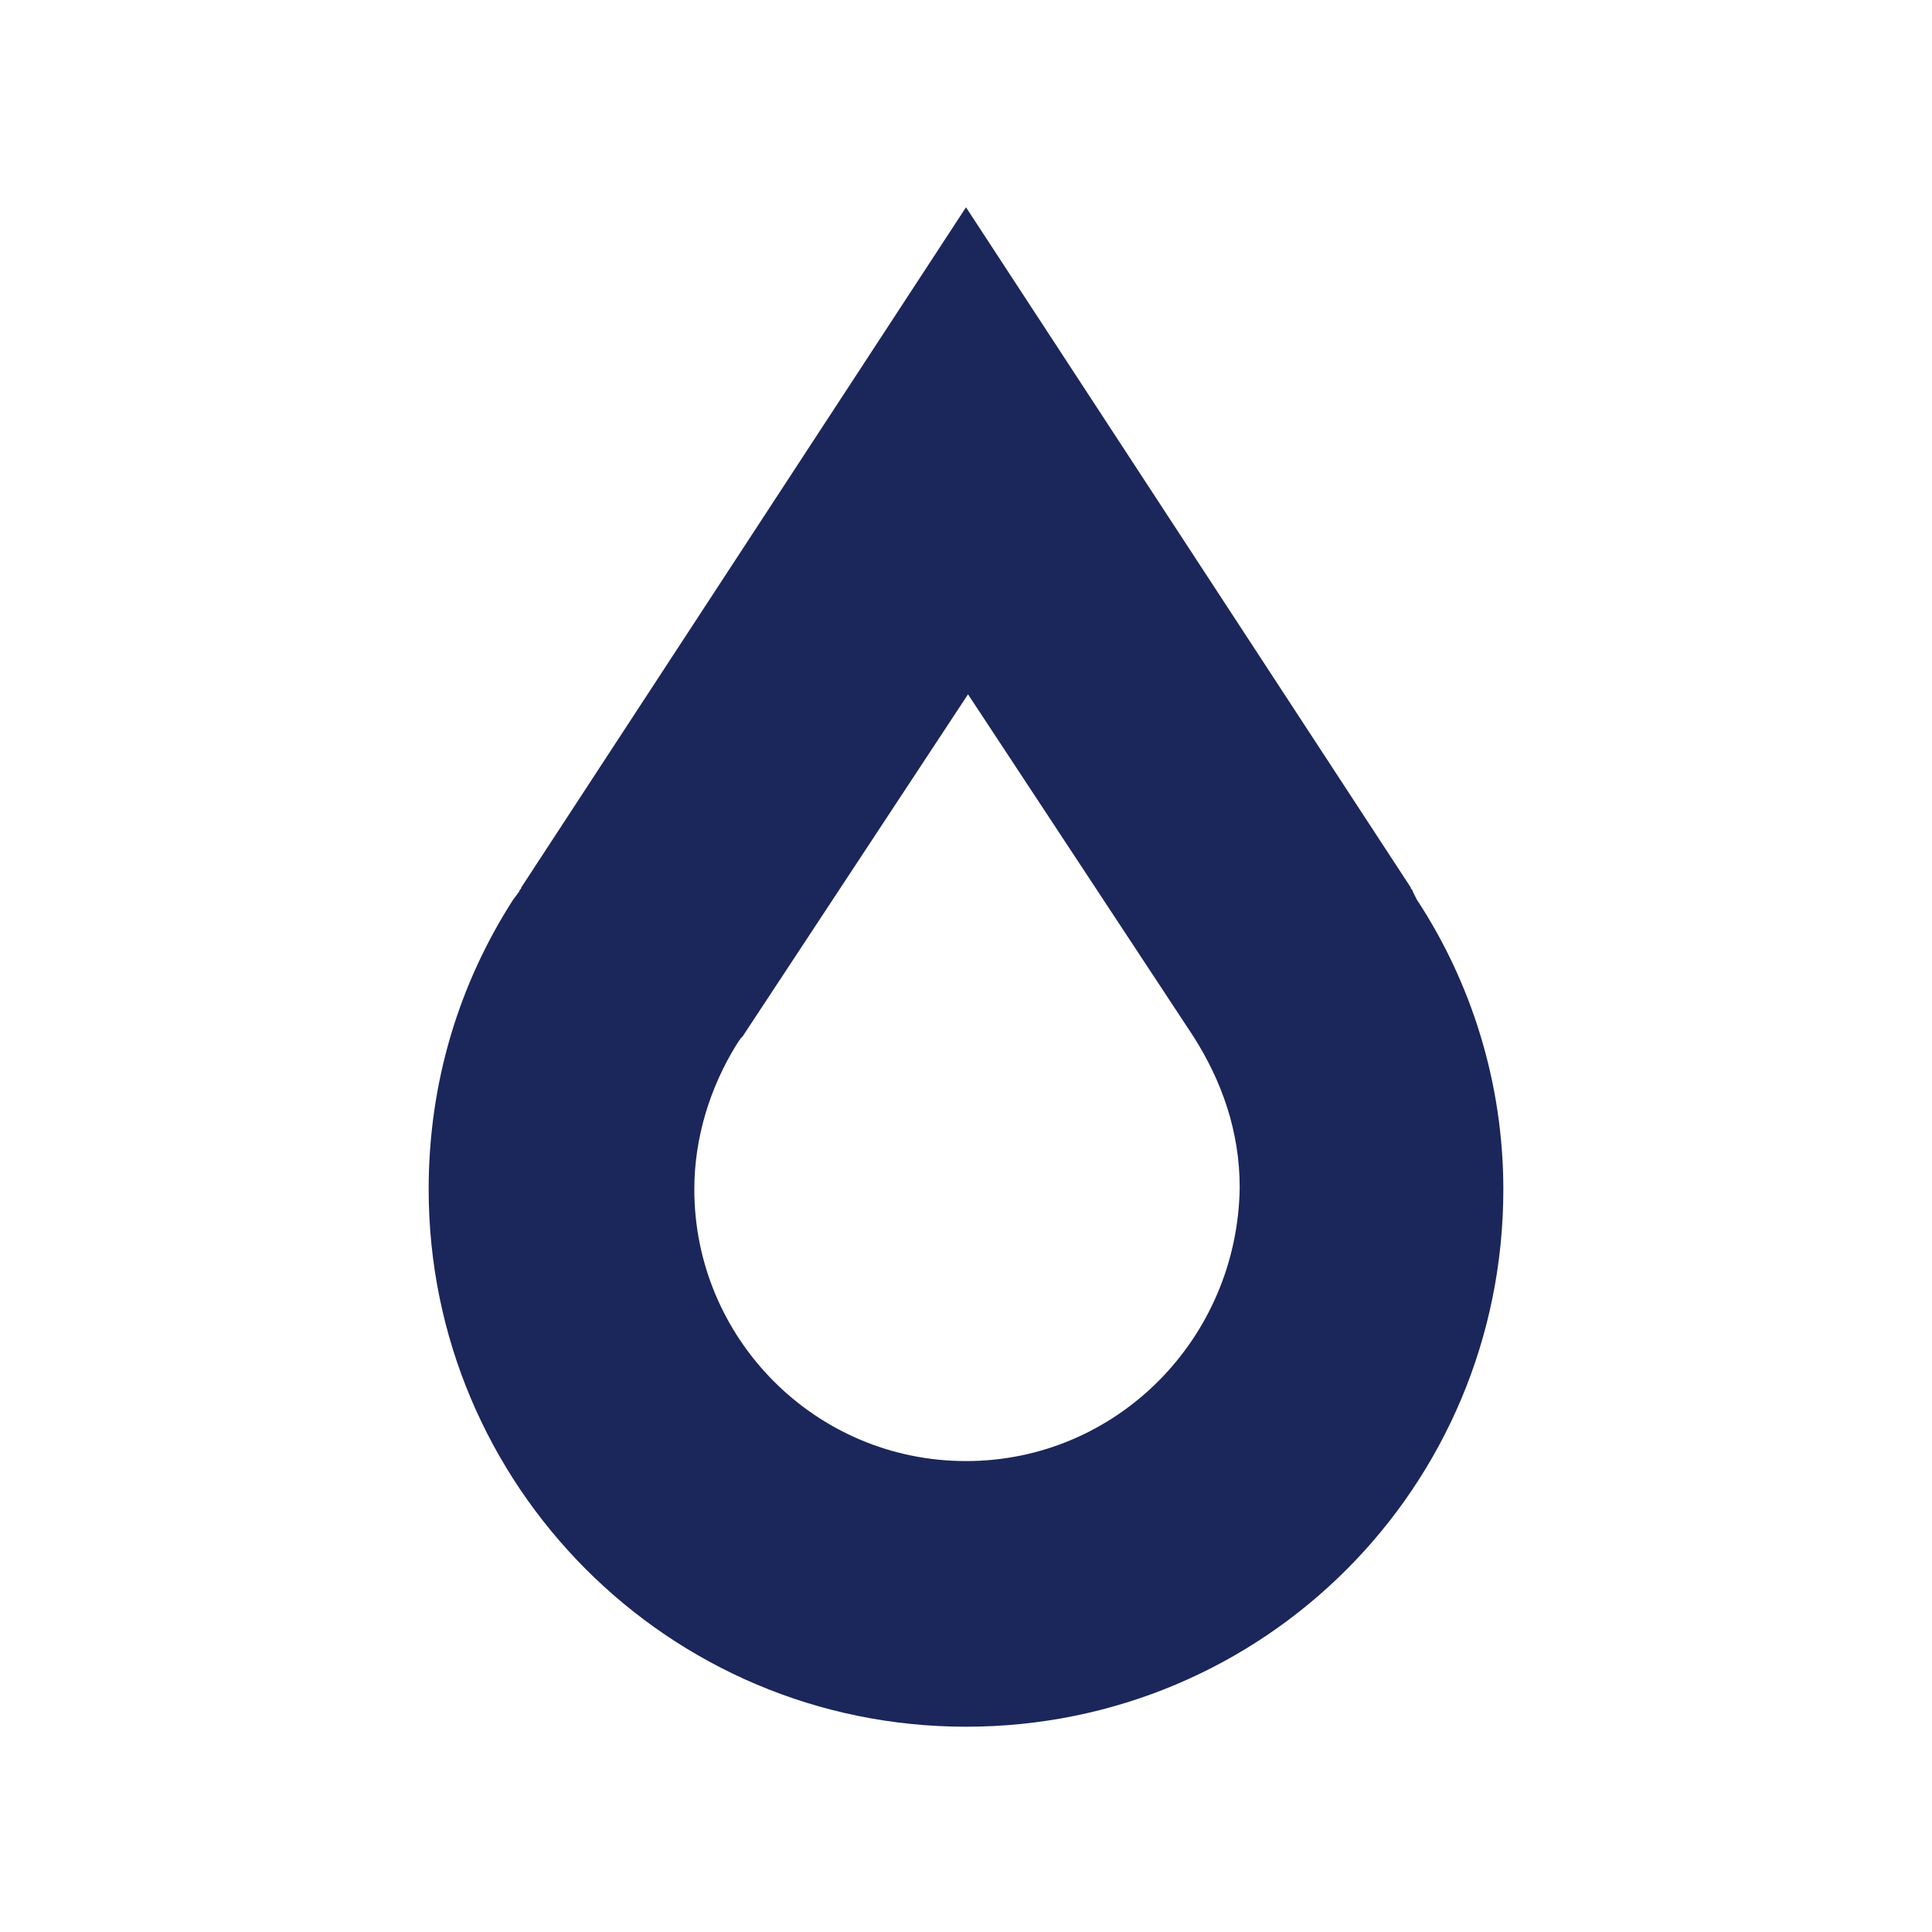 <?xml version="1.0" encoding="utf-8"?>
<!-- Generator: Adobe Illustrator 23.0.1, SVG Export Plug-In . SVG Version: 6.00 Build 0)  -->
<svg version="1.1" id="COMPONENTI_IDRAULICI_1_" xmlns="http://www.w3.org/2000/svg" xmlns:xlink="http://www.w3.org/1999/xlink"
	 x="0px" y="0px" width="96px" height="96px" viewBox="0 0 96 96" style="enable-background:new 0 0 96 96;" xml:space="preserve">
<path id="COMPONENTI_IDRAULICI" style="fill:#1B265B;" d="M48,72.6c-7.5,0-13.5-6.1-13.5-13.5c0-2.6,0.8-5.1,2.1-7.2l0,0l0.2-0.3
	l0.1-0.1l11.2-17l11.2,17l0,0l0,0c1.4,2.2,2.3,4.7,2.3,7.5C61.5,66.5,55.5,72.6,48,72.6 M70.4,44.7L70.4,44.7l-0.2-0.4
	c0-0.1-0.1-0.1-0.1-0.2L48,10.3L25.9,44.1c0,0.1-0.1,0.1-0.1,0.2l-0.3,0.4l0,0c-2.7,4.2-4.2,9.1-4.2,14.4
	c0,14.7,11.9,26.7,26.7,26.7s26.7-11.9,26.7-26.7C74.7,53.8,73.1,48.8,70.4,44.7"/>
</svg>

